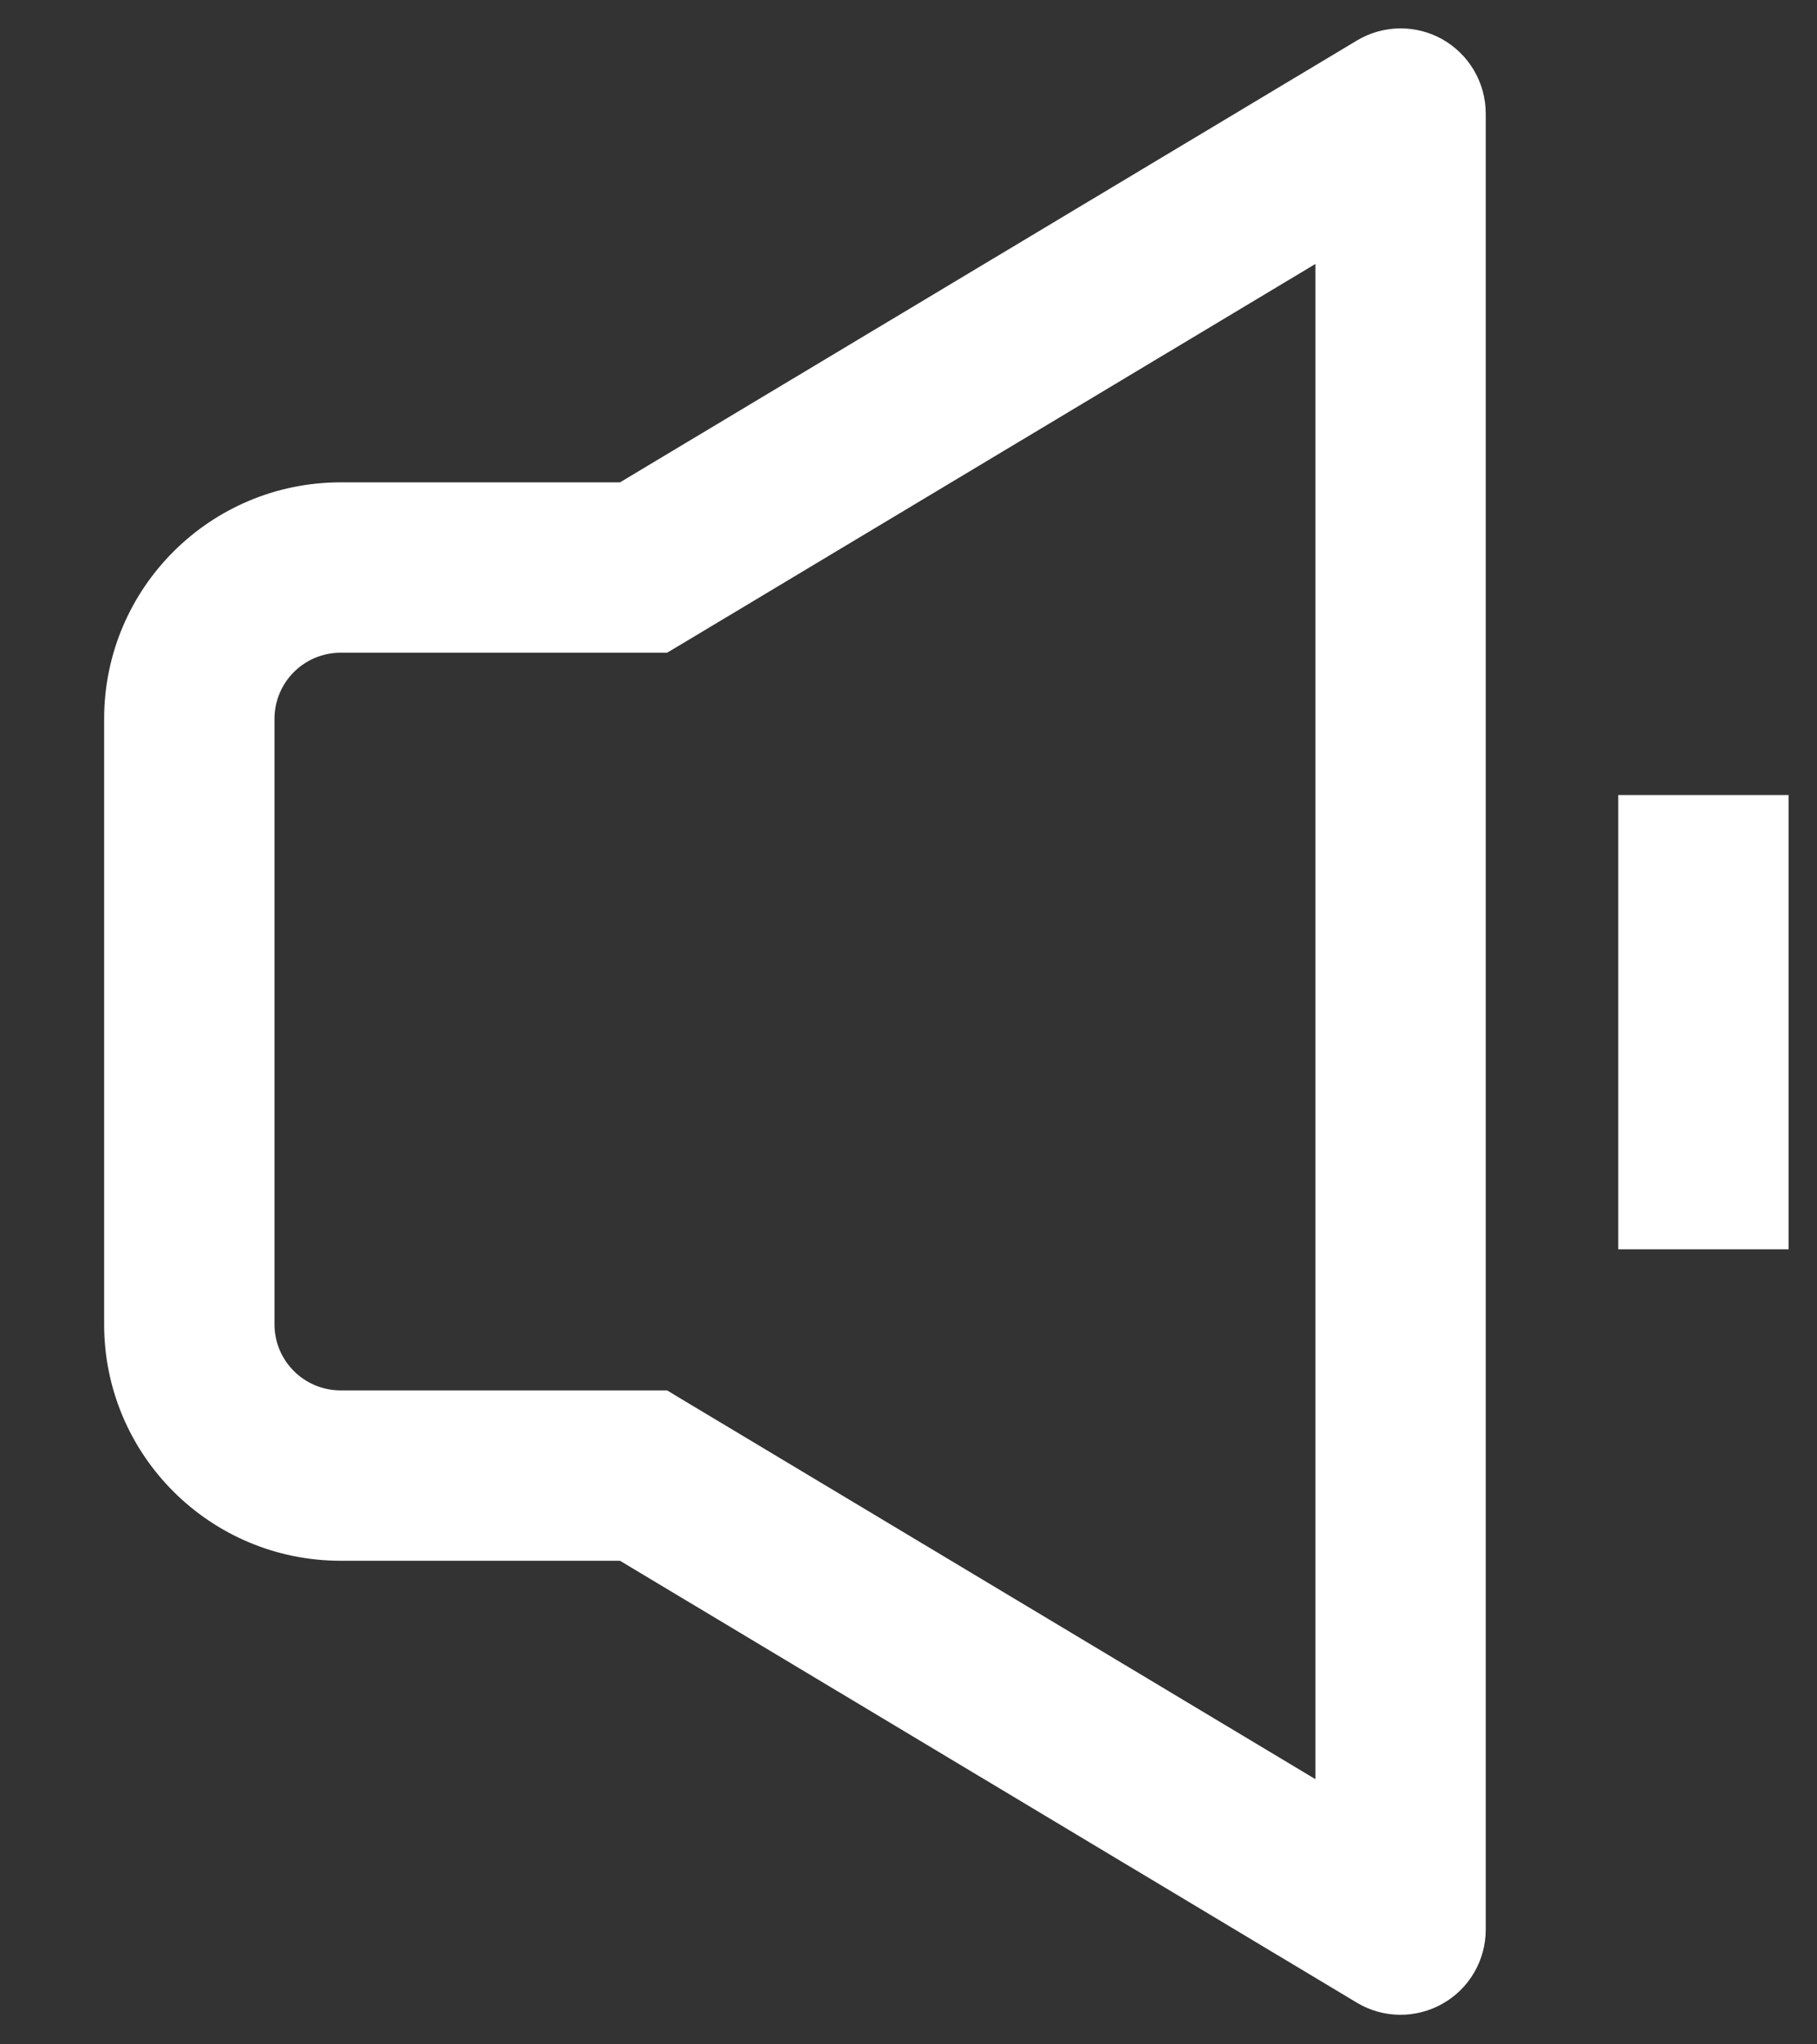 <svg width="16" height="18" viewBox="0 0 16 18" fill="none" xmlns="http://www.w3.org/2000/svg">
<rect x="0" y="0" width="16" height="18" fill="#333333" stroke="none"/>
<path d="M5.667 12.992L6.052 12.349L5.874 12.242H5.667V12.992ZM5.667 4.997V5.747H5.874L6.052 5.641L5.667 4.997ZM12.333 1H13.083C13.083 0.73 12.938 0.481 12.703 0.347C12.468 0.214 12.179 0.218 11.948 0.357L12.333 1ZM12.333 16.99L11.948 17.633C12.179 17.772 12.468 17.775 12.703 17.642C12.938 17.509 13.083 17.26 13.083 16.99H12.333ZM5.667 12.242H3V13.742H5.667V12.242ZM3 12.242C2.677 12.242 2.417 11.981 2.417 11.66H0.917C0.917 12.812 1.851 13.742 3 13.742V12.242ZM2.417 11.66V6.33H0.917V11.66H2.417ZM2.417 6.33C2.417 6.008 2.677 5.747 3 5.747V4.247C1.851 4.247 0.917 5.178 0.917 6.33H2.417ZM3 5.747H5.667V4.247H3V5.747ZM6.052 5.641L12.719 1.643L11.948 0.357L5.281 4.354L6.052 5.641ZM11.583 1V16.99H13.083V1H11.583ZM12.719 16.346L6.052 12.349L5.281 13.635L11.948 17.633L12.719 16.346ZM14.25 7V11H15.75V7H14.25Z" fill="white"/>
</svg>